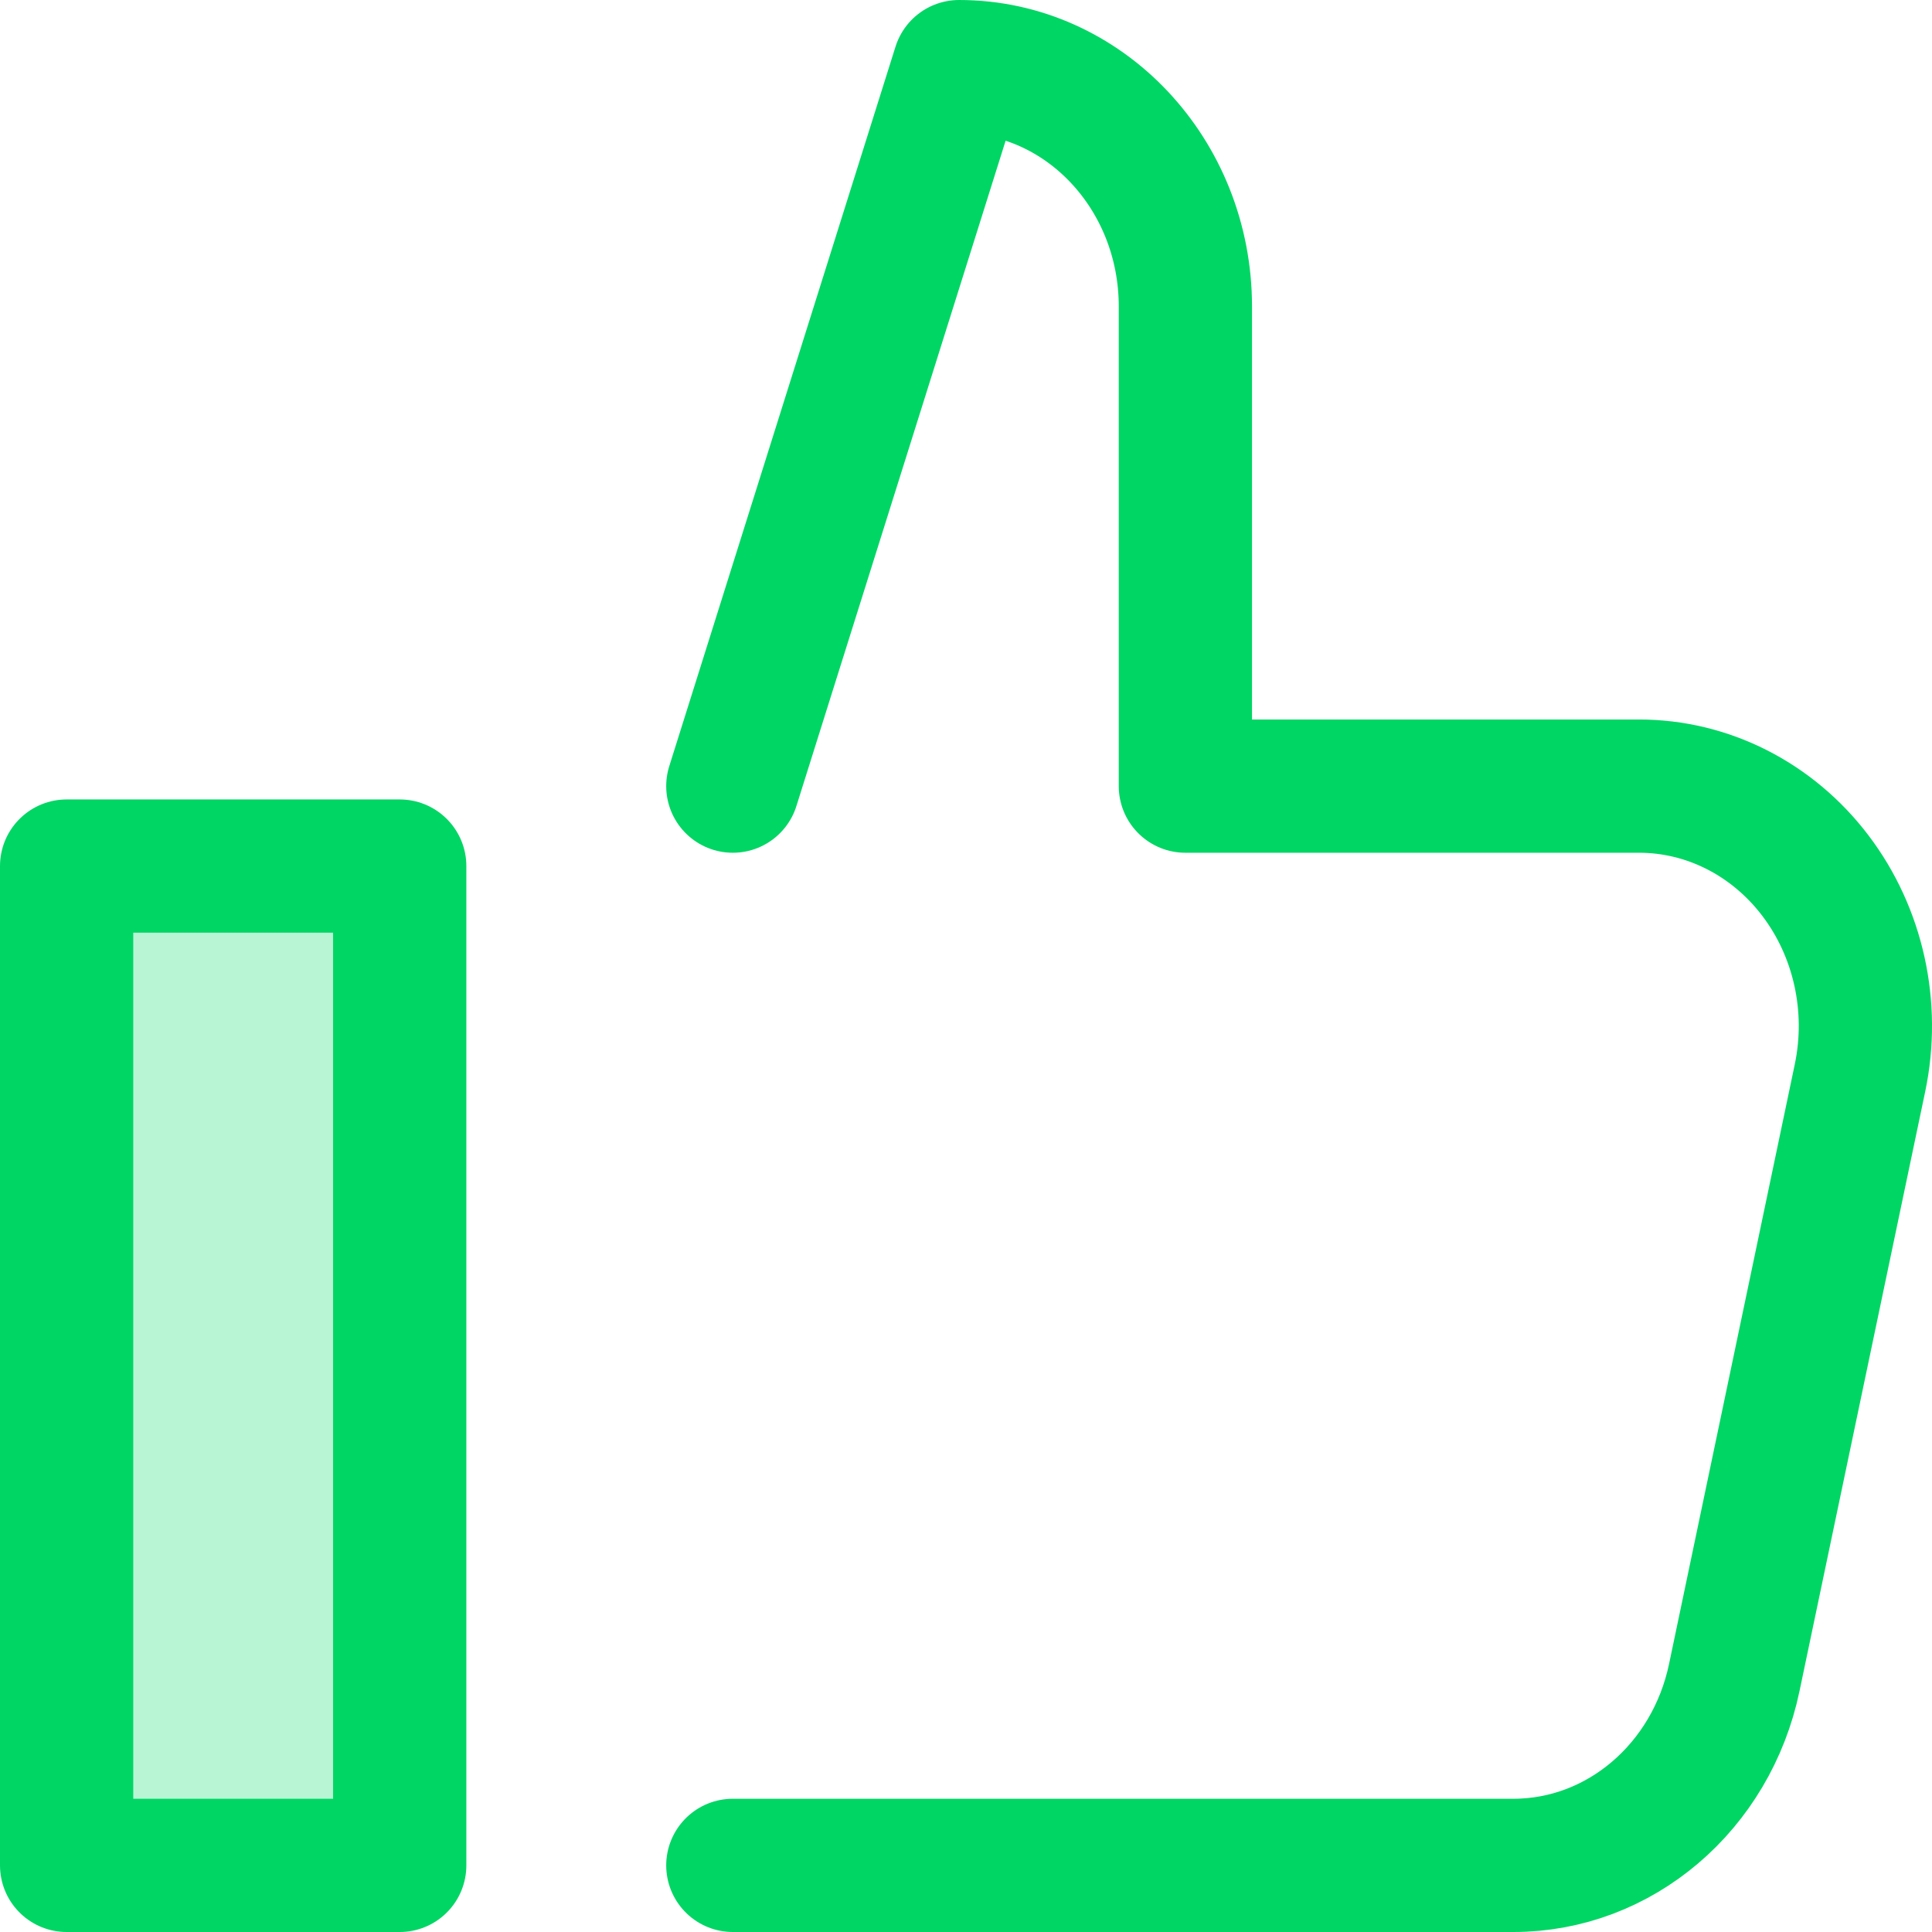<?xml version="1.0" encoding="UTF-8"?>
<svg width="60px" height="60px" viewBox="0 0 29 29" version="1.1" xmlns="http://www.w3.org/2000/svg" xmlns:xlink="http://www.w3.org/1999/xlink">
    <!-- Generator: Sketch 55 (78076) - https://sketchapp.com -->
    <title>icon_12 copy</title>
    <desc>Created with Sketch.</desc>
    <g id="-" stroke="none" stroke-width="1" fill="none" fill-rule="evenodd">
        <g id="yupi_there/subpage/oferta-seo" transform="translate(-136, -2919)">
            <g id="Group-3" transform="translate(0, 2053)">
                <g id="icon_14" transform="translate(130, 861)">
                    <g id="Group-2">
                        <rect id="Rectangle" x="0" y="0" width="40" height="40"></rect>
                    </g>
                    <g id="thumb-up" transform="translate(7, 6)" stroke="#00D664" stroke-linecap="round" stroke-linejoin="round">
                        <rect id="Rectangle" stroke-width="2" fill="#B7F5D4" x="0" y="12" width="5" height="15"></rect>
                        <path d="M10,27 L21.717,27 C23.309,27 24.687,25.828 25.032,24.181 L26.919,15.181 C27.143,14.114 26.897,12.997 26.251,12.145 C25.605,11.293 24.629,10.798 23.597,10.8 L16.793,10.8 L16.793,3.6 C16.793,1.612 15.272,1.99840144e-16 13.396,0 L10,10.8" id="Path" stroke-width="2"></path>
                    </g>
                </g>
            </g>
        </g>
    </g>
</svg>
